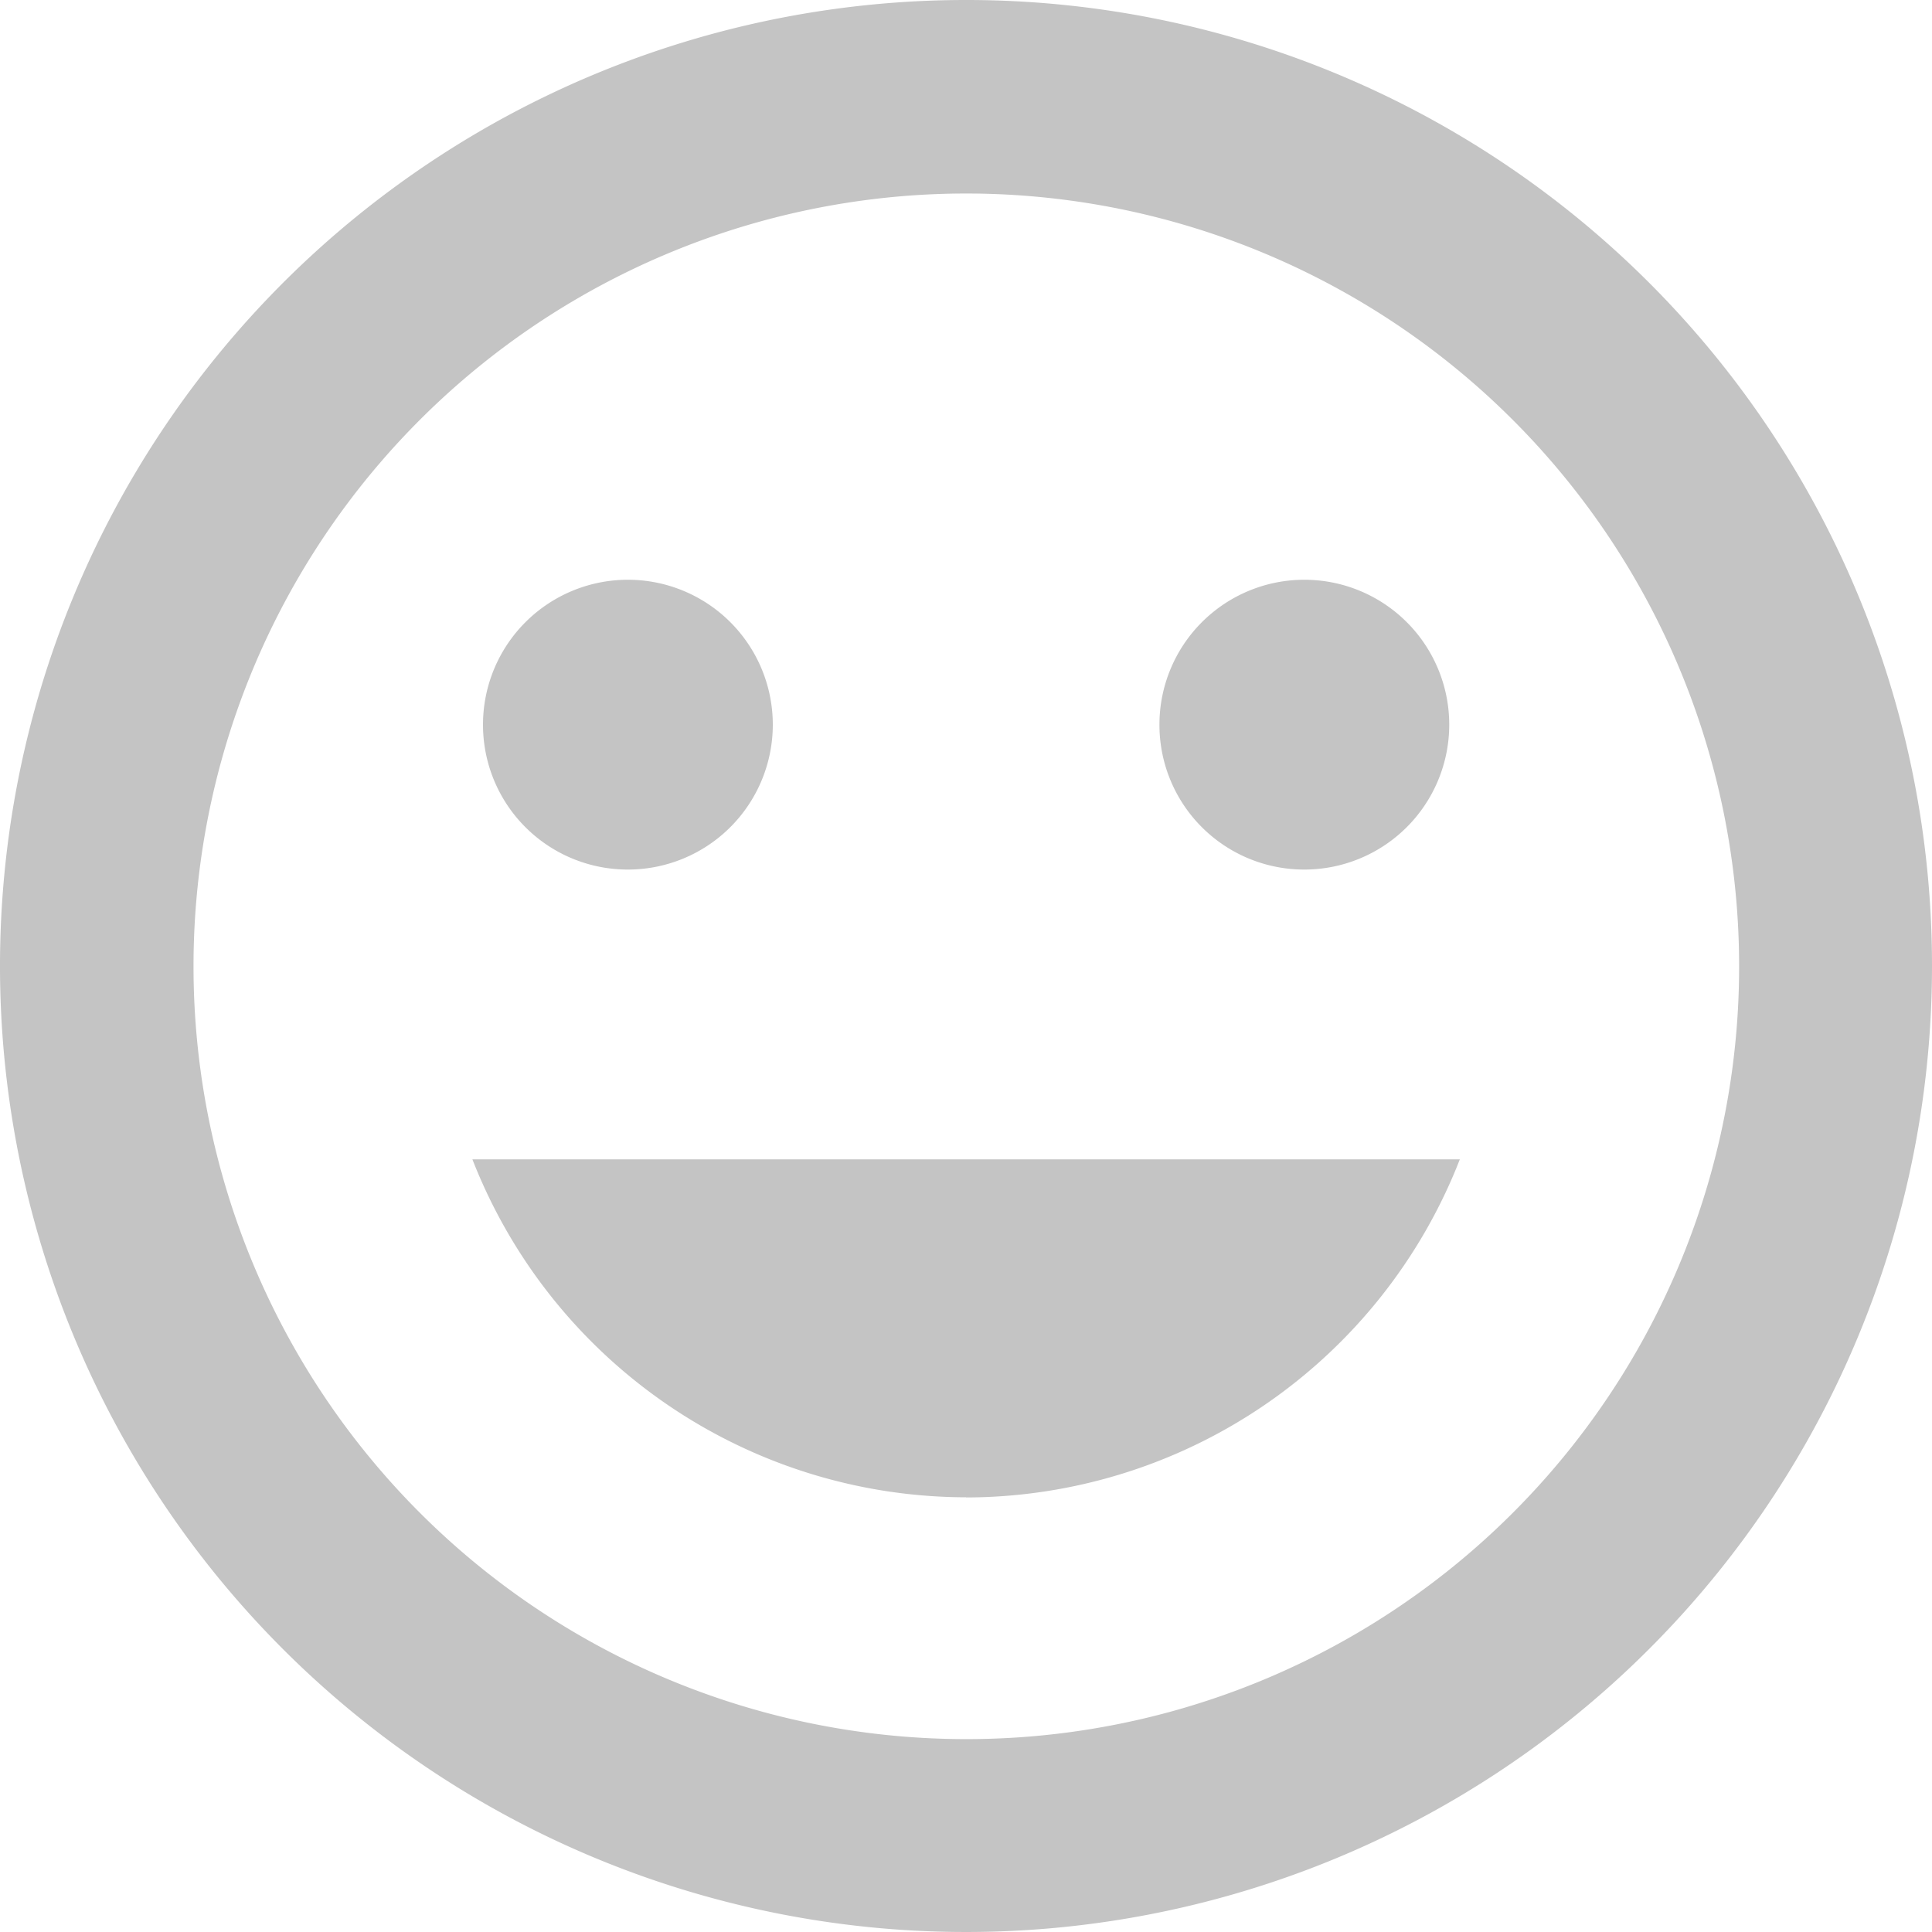 <svg xmlns="http://www.w3.org/2000/svg" width="24.44" height="24.44" viewBox="0 0 24.44 24.44">
  <path id="Icon_material-insert-emoticon" data-name="Icon material-insert-emoticon" d="M15.208,3A12.22,12.22,0,1,0,27.44,15.22,12.214,12.214,0,0,0,15.208,3Zm.012,22A9.776,9.776,0,1,1,25,15.22,9.773,9.773,0,0,1,15.22,25ZM19.5,14a1.833,1.833,0,1,0-1.833-1.833A1.831,1.831,0,0,0,19.5,14Zm-8.554,0A1.833,1.833,0,1,0,9.11,12.165,1.831,1.831,0,0,0,10.943,14Zm4.277,7.943a6.716,6.716,0,0,0,6.244-4.277H8.976A6.716,6.716,0,0,0,15.22,21.941Z" transform="translate(-3 -3)" fill="#c4c4c4"/>
</svg>
